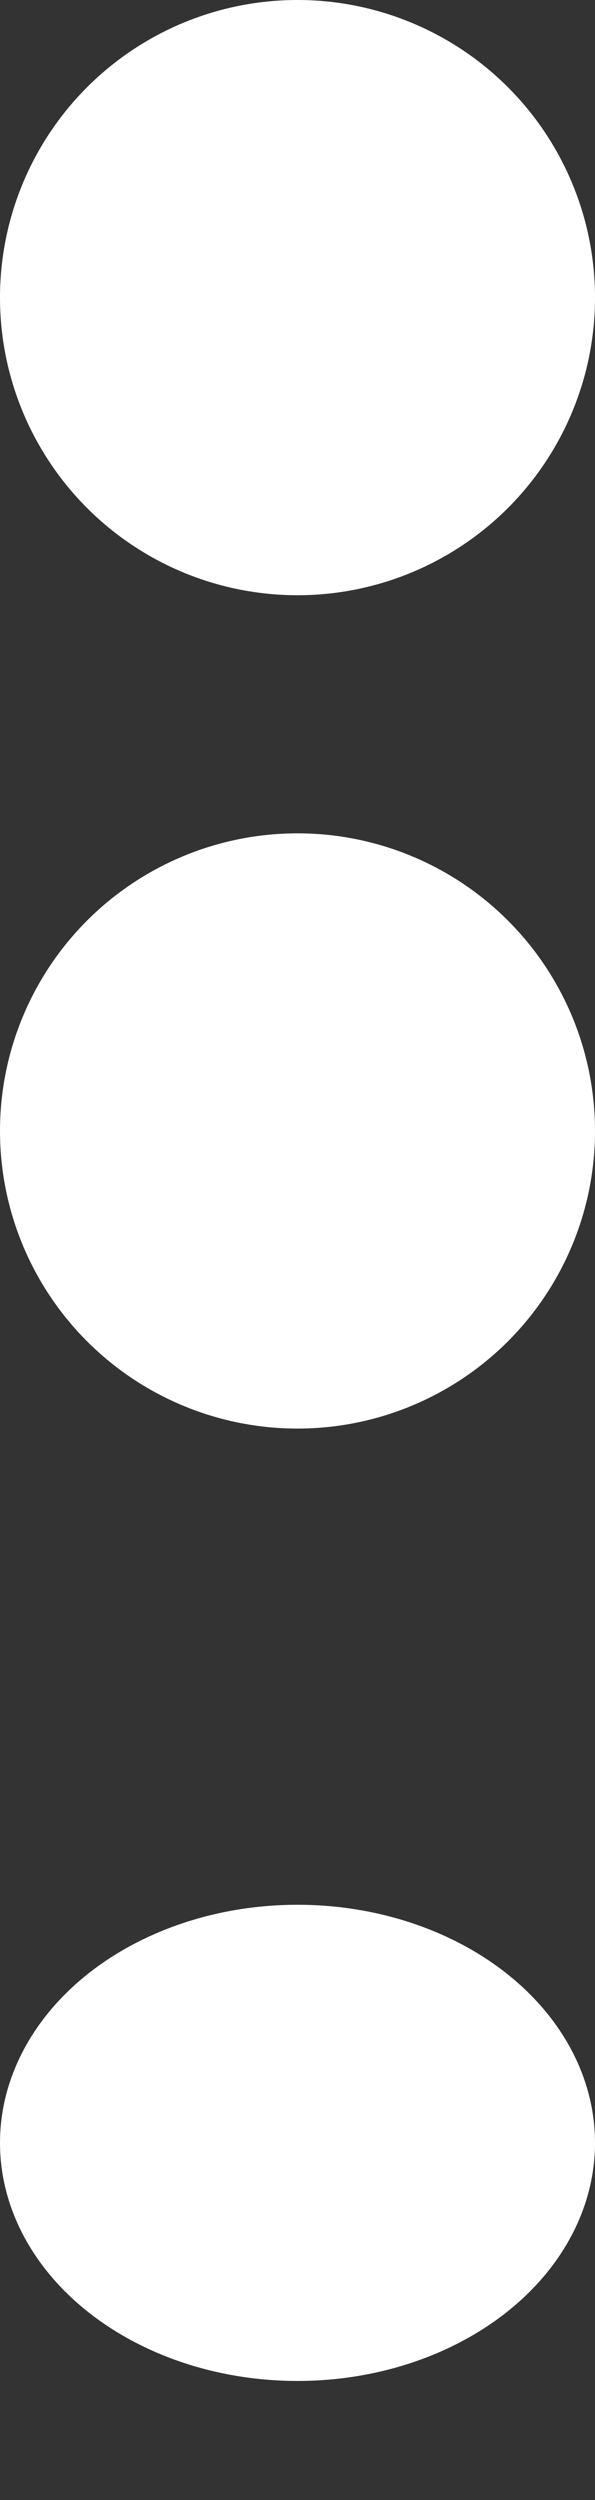 <svg data-name="Component 2 – 3" xmlns="http://www.w3.org/2000/svg" width="5" height="21"><rect width="100%" height="100%" fill="#333333" stroke="none"/><circle data-name="Ellipse 40" cx="2.5" cy="2.5" r="2.5" fill="#fff"/><circle data-name="Ellipse 41" cx="2.5" cy="2.5" r="2.5" transform="translate(0 7)" fill="#fff"/><ellipse data-name="Ellipse 42" cx="2.5" cy="2" rx="2.5" ry="2" transform="translate(0 16)" fill="#fff"/></svg>